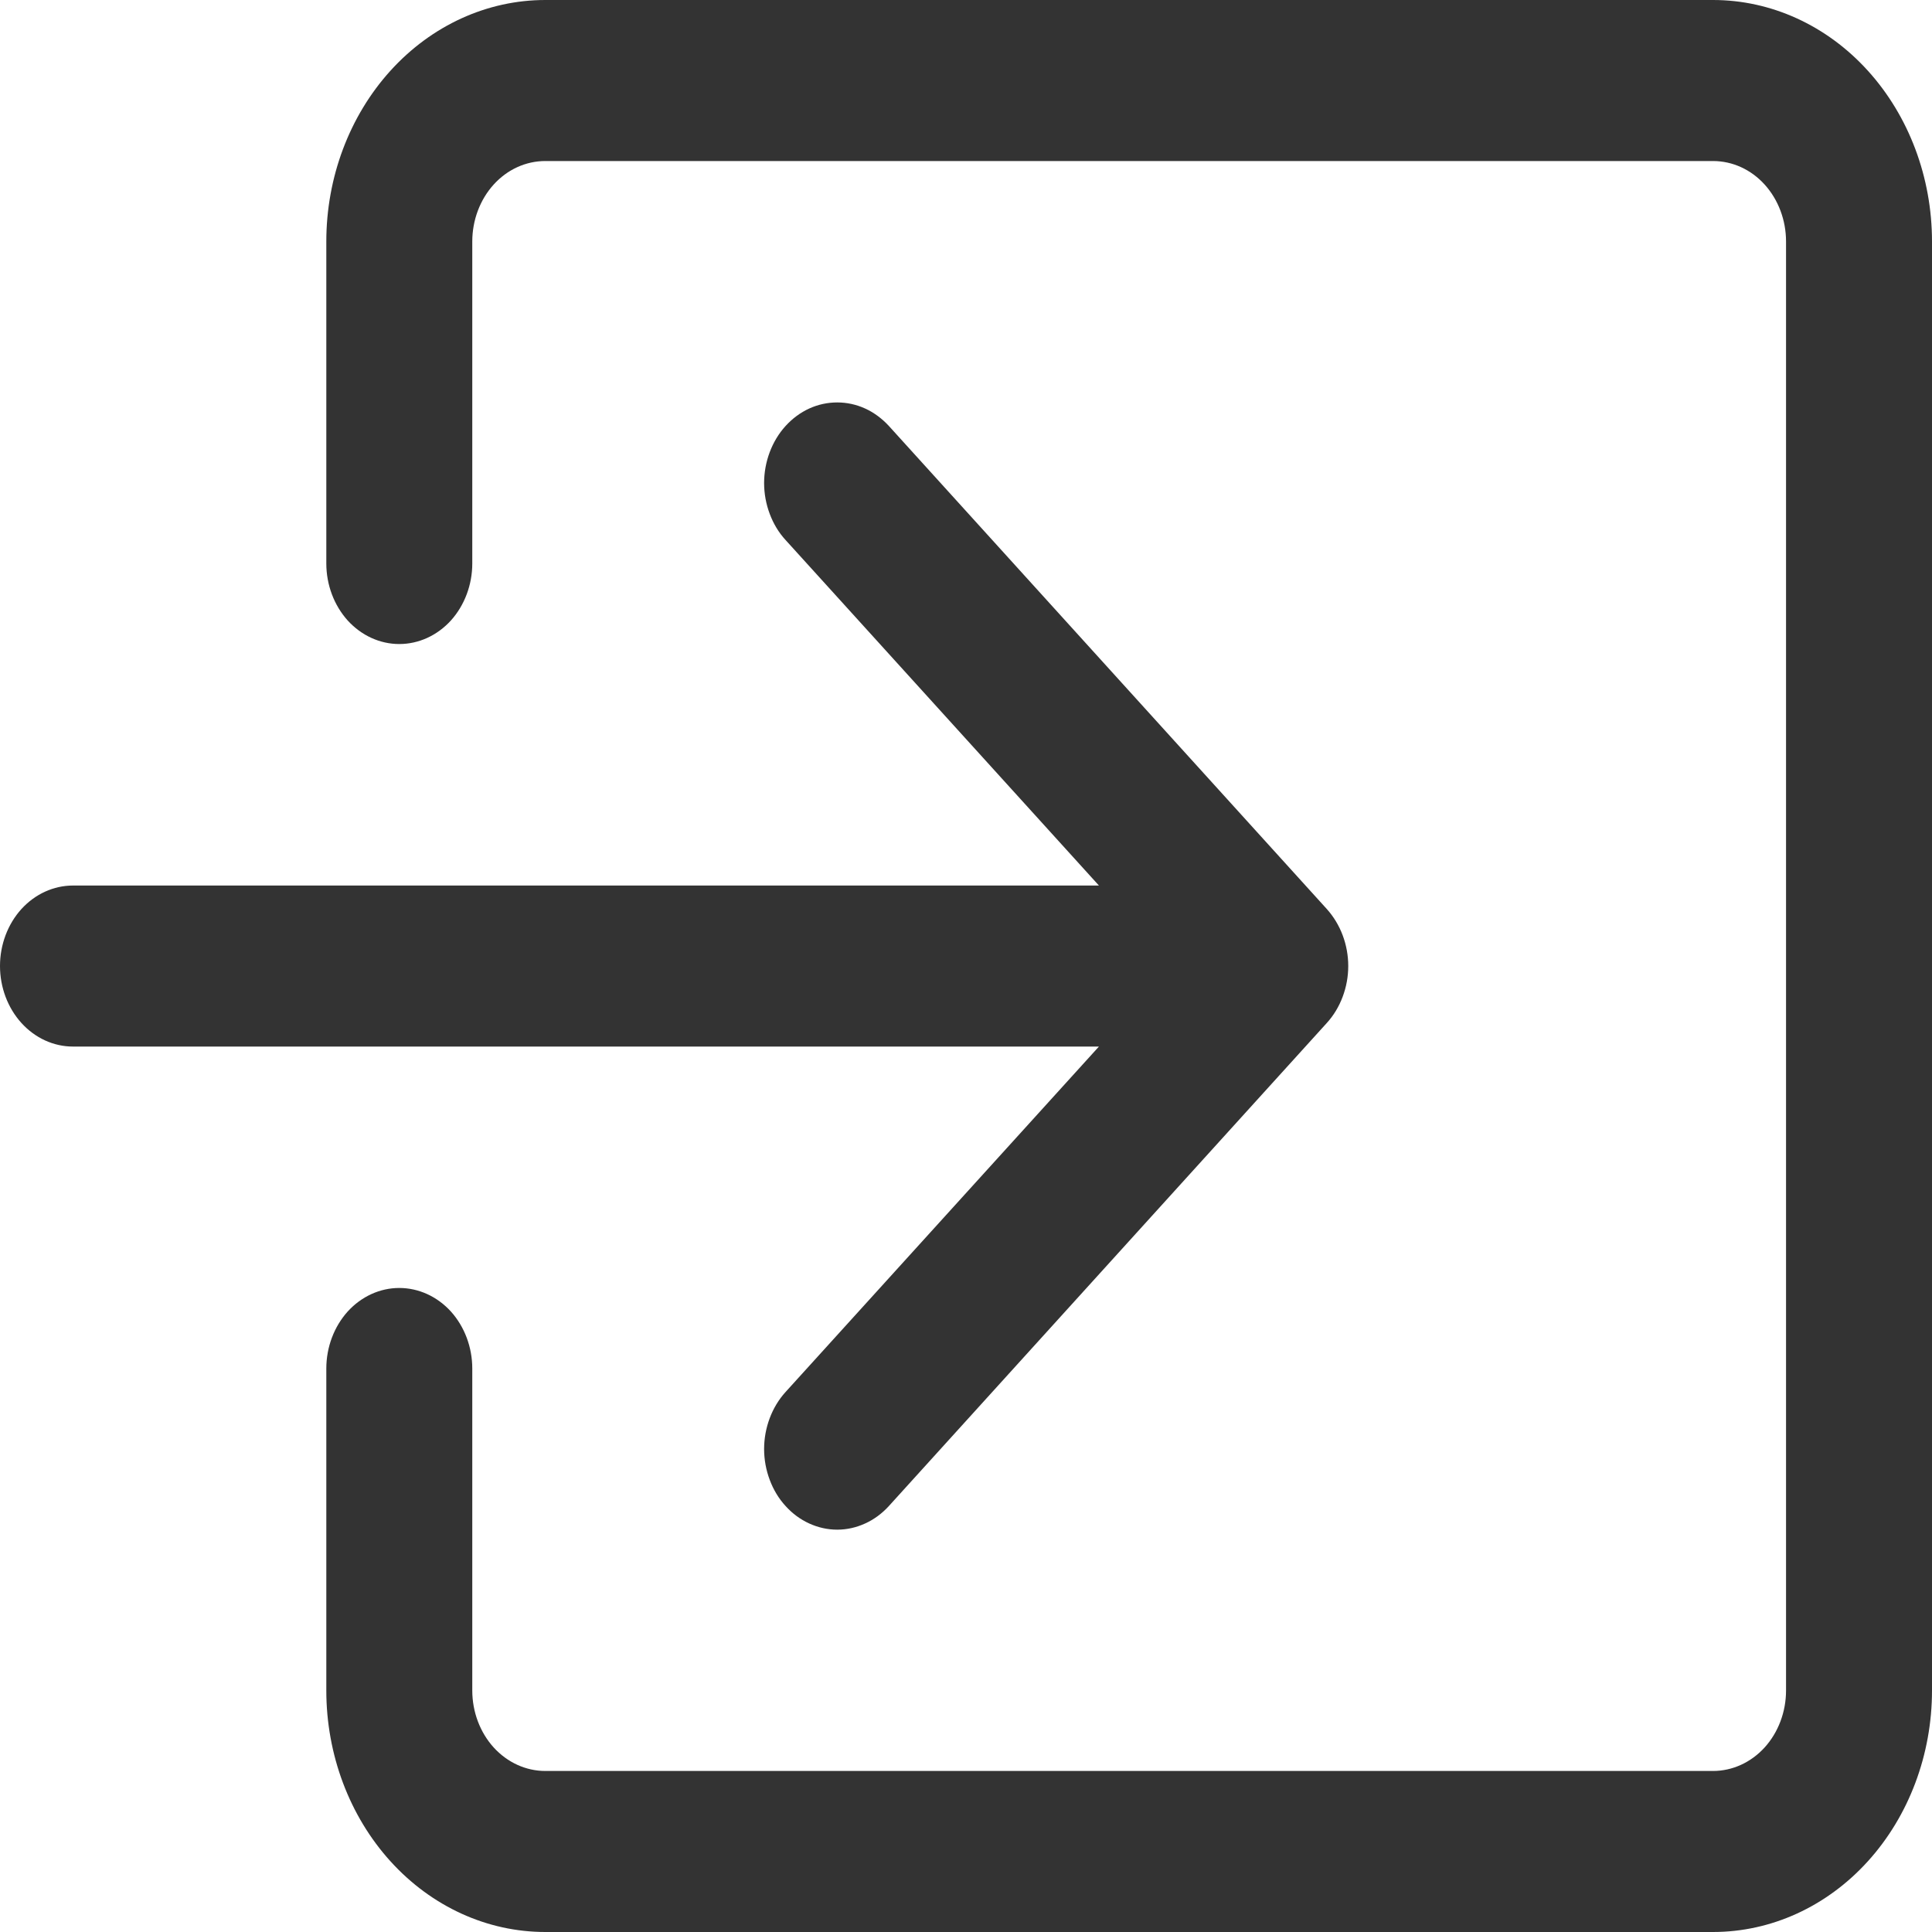 <svg width="20" height="20" viewBox="0 0 20 20" fill="none" xmlns="http://www.w3.org/2000/svg">
<path fill-rule="evenodd" clip-rule="evenodd" d="M4.889 2.5C4.889 2.279 4.969 2.067 5.11 1.911C5.252 1.754 5.444 1.667 5.645 1.667H17.733C17.934 1.667 18.126 1.754 18.268 1.911C18.409 2.067 18.489 2.279 18.489 2.5V17.5C18.489 17.721 18.409 17.933 18.268 18.089C18.126 18.245 17.934 18.333 17.733 18.333H5.645C5.444 18.333 5.252 18.245 5.11 18.089C4.969 17.933 4.889 17.721 4.889 17.5V14.167C4.889 13.946 4.809 13.734 4.668 13.577C4.526 13.421 4.334 13.333 4.133 13.333C3.933 13.333 3.741 13.421 3.599 13.577C3.458 13.734 3.378 13.946 3.378 14.167V17.5C3.378 18.163 3.617 18.799 4.042 19.268C4.467 19.737 5.043 20 5.645 20H17.733C18.335 20 18.911 19.737 19.336 19.268C19.761 18.799 20 18.163 20 17.5V2.5C20 1.837 19.761 1.201 19.336 0.732C18.911 0.263 18.335 0 17.733 0H5.645C5.043 0 4.467 0.263 4.042 0.732C3.617 1.201 3.378 1.837 3.378 2.5V5.833C3.378 6.054 3.458 6.266 3.599 6.423C3.741 6.579 3.933 6.667 4.133 6.667C4.334 6.667 4.526 6.579 4.668 6.423C4.809 6.266 4.889 6.054 4.889 5.833V2.5Z" fill="#333333"/>
<path fill-rule="evenodd" clip-rule="evenodd" d="M13.735 10.59C13.805 10.513 13.861 10.421 13.899 10.319C13.937 10.218 13.957 10.11 13.957 10C13.957 9.891 13.937 9.782 13.899 9.681C13.861 9.58 13.805 9.488 13.735 9.41L9.202 4.41C9.131 4.333 9.048 4.271 8.956 4.229C8.864 4.187 8.766 4.166 8.667 4.166C8.567 4.166 8.469 4.187 8.377 4.229C8.285 4.271 8.202 4.333 8.132 4.41C8.061 4.488 8.006 4.58 7.968 4.681C7.93 4.782 7.91 4.891 7.91 5C7.91 5.11 7.93 5.218 7.968 5.319C8.006 5.421 8.061 5.513 8.132 5.59L11.376 9.167H0.756C0.555 9.167 0.363 9.255 0.221 9.411C0.08 9.567 0 9.779 0 10C0 10.221 0.08 10.433 0.221 10.589C0.363 10.746 0.555 10.834 0.756 10.834H11.376L8.132 14.41C8.061 14.488 8.006 14.58 7.968 14.681C7.93 14.782 7.91 14.891 7.91 15C7.91 15.11 7.93 15.218 7.968 15.319C8.006 15.421 8.061 15.513 8.132 15.59C8.202 15.668 8.285 15.729 8.377 15.771C8.469 15.813 8.567 15.835 8.667 15.835C8.766 15.835 8.864 15.813 8.956 15.771C9.048 15.729 9.131 15.668 9.202 15.59L13.735 10.59Z" fill="#333333"/>
</svg>
